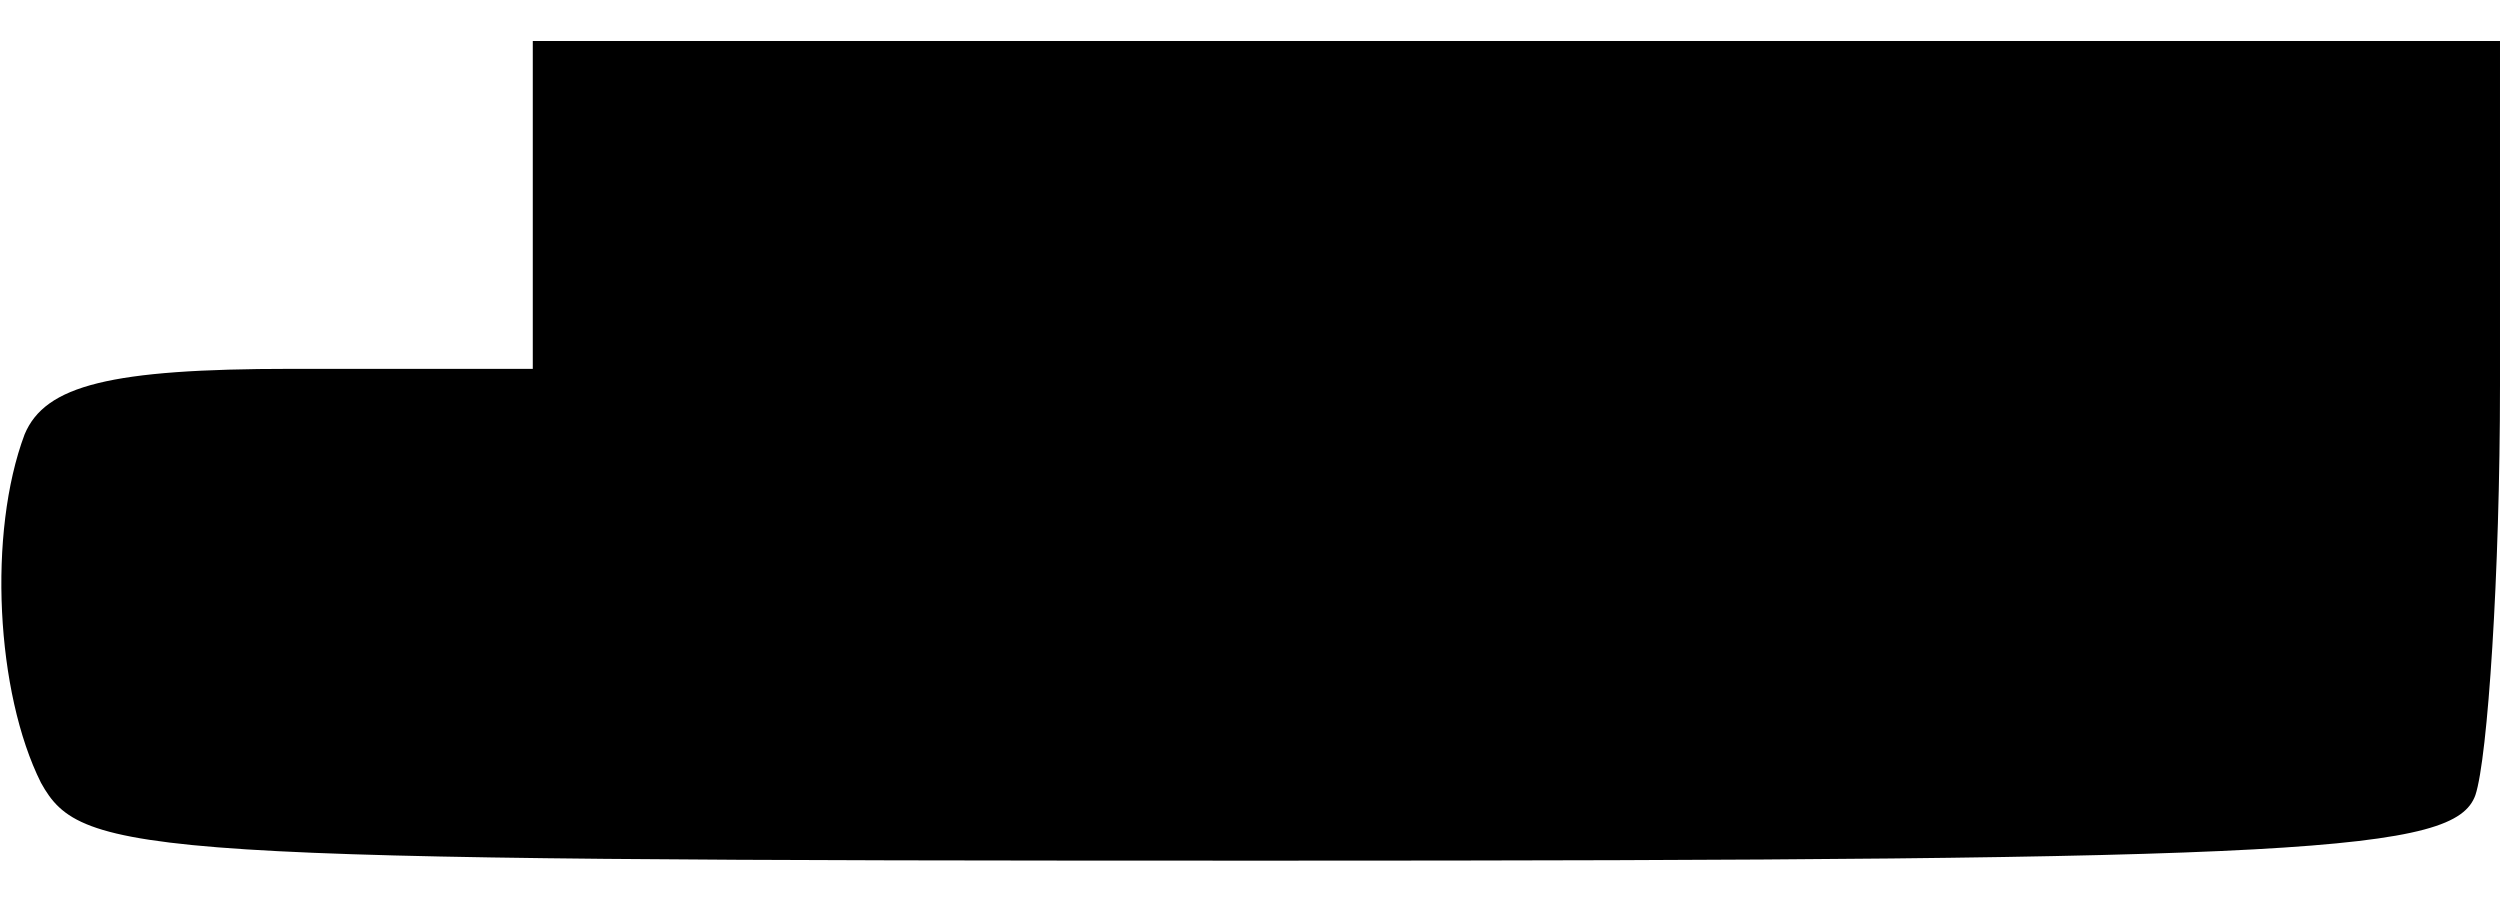 <?xml version="1.0" standalone="no"?>
<!DOCTYPE svg PUBLIC "-//W3C//DTD SVG 20010904//EN"
 "http://www.w3.org/TR/2001/REC-SVG-20010904/DTD/svg10.dtd">
<svg version="1.0" xmlns="http://www.w3.org/2000/svg"
 width="61pt" height="22pt" viewBox="0 0 61 22"
 preserveAspectRatio="xMidYMid meet">
<g transform="translate(0,22) scale(0.1,-0.1)"
fill="#000000" stroke="none">
<path d="M130 170 l0 -40 -59 0 c-44 0 -60 -4 -65 -16 -9 -24 -7 -63 4 -85 10
-18 24 -19 299 -19 254 0 290 2 295 16 3 9 6 54 6 100 l0 84 -240 0 -240 0 0
-40z"/>
</g>
</svg>
